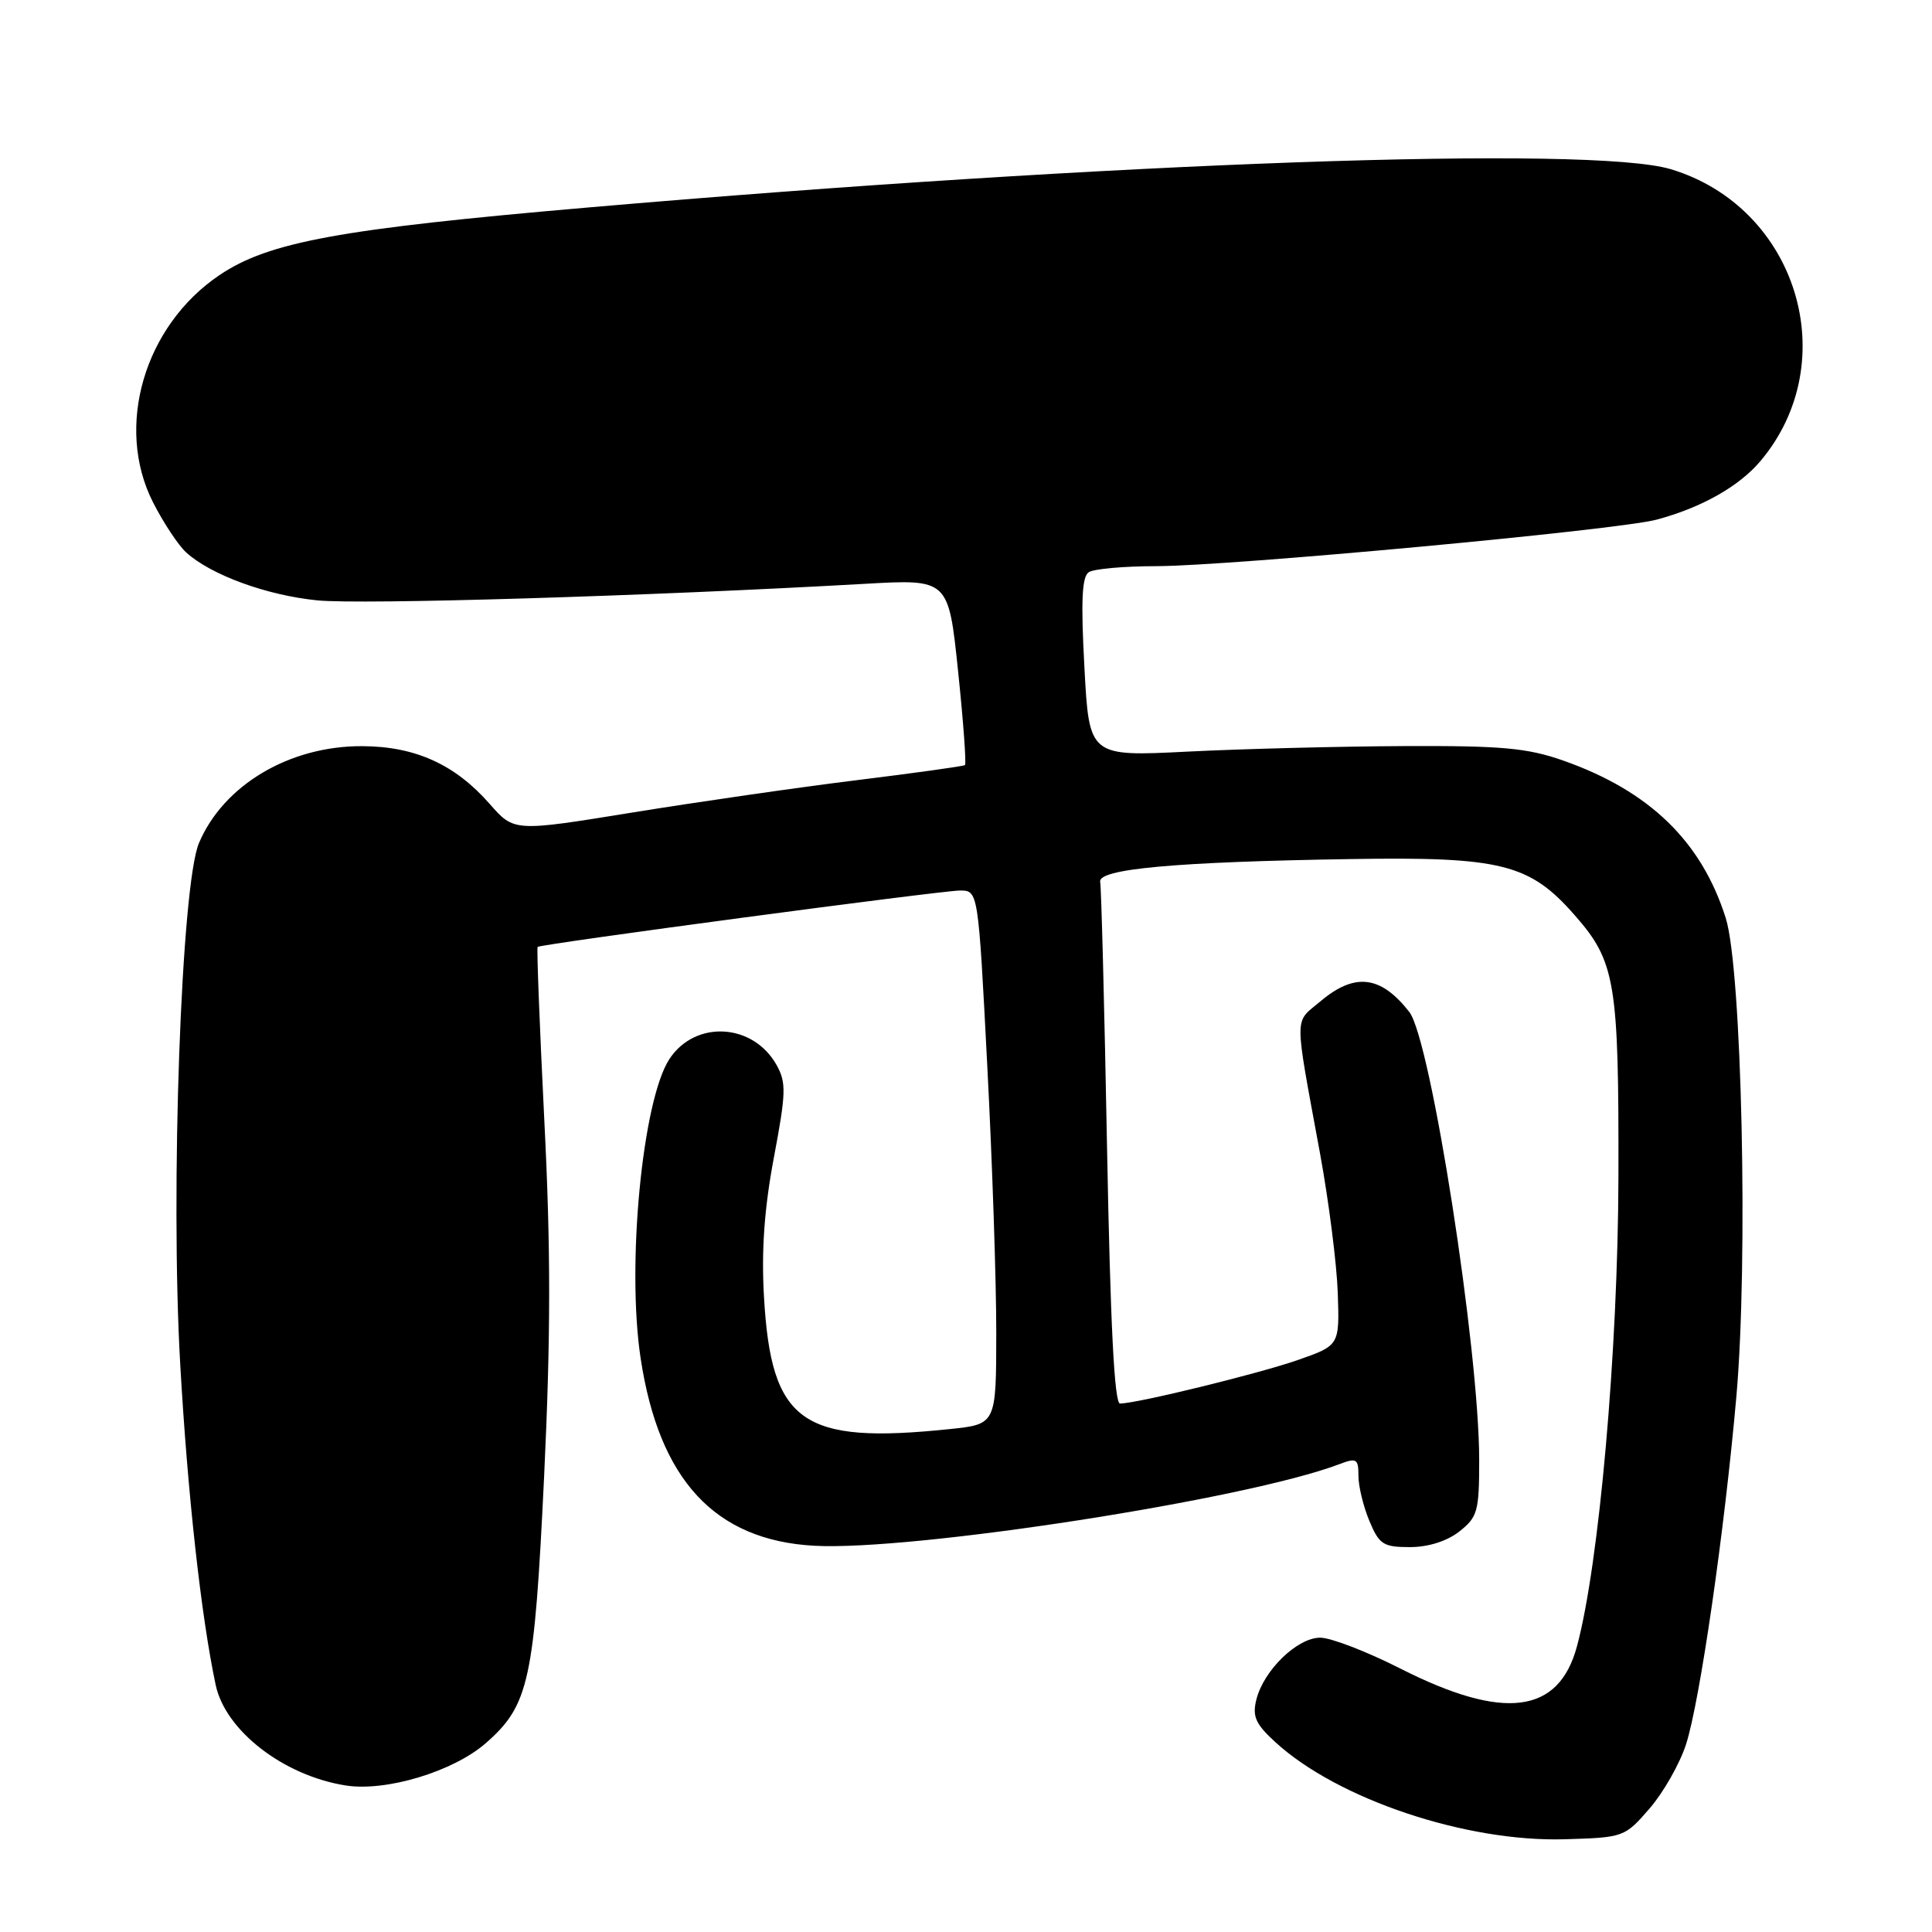<?xml version="1.0" encoding="UTF-8" standalone="no"?>
<!DOCTYPE svg PUBLIC "-//W3C//DTD SVG 1.1//EN" "http://www.w3.org/Graphics/SVG/1.1/DTD/svg11.dtd" >
<svg xmlns="http://www.w3.org/2000/svg" xmlns:xlink="http://www.w3.org/1999/xlink" version="1.1" viewBox="0 0 256 256">
 <g >
 <path fill="currentColor"
d=" M 218.59 239.62 C 220.42 237.50 222.59 233.68 223.41 231.13 C 225.25 225.40 228.50 202.96 230.08 185.03 C 231.66 167.09 230.80 128.39 228.67 121.65 C 225.46 111.49 218.58 104.82 207.17 100.79 C 202.39 99.11 199.06 98.80 186.00 98.86 C 177.47 98.90 164.61 99.23 157.41 99.59 C 144.32 100.25 144.32 100.25 143.69 88.42 C 143.21 79.59 143.36 76.39 144.28 75.81 C 144.95 75.38 148.95 75.02 153.16 75.02 C 163.09 75.00 214.30 70.24 219.49 68.86 C 225.45 67.27 230.44 64.45 233.28 61.08 C 244.39 47.87 238.11 27.45 221.39 22.42 C 210.85 19.24 147.28 21.49 77.84 27.50 C 44.98 30.34 35.63 32.05 29.10 36.44 C 19.12 43.16 15.19 56.53 20.27 66.55 C 21.65 69.27 23.64 72.27 24.68 73.21 C 27.97 76.19 35.33 78.88 42.03 79.55 C 47.86 80.14 85.85 78.99 114.59 77.36 C 125.68 76.73 125.68 76.73 126.95 88.92 C 127.65 95.62 128.06 101.23 127.86 101.38 C 127.66 101.53 121.20 102.43 113.50 103.38 C 105.80 104.33 92.44 106.26 83.81 107.66 C 68.12 110.21 68.12 110.21 64.90 106.54 C 60.30 101.29 55.03 98.90 48.01 98.87 C 38.37 98.82 29.61 104.02 26.36 111.72 C 24.02 117.26 22.56 157.67 23.88 180.75 C 24.86 198.01 26.65 214.19 28.58 223.27 C 29.87 229.32 37.55 235.27 45.78 236.58 C 51.14 237.44 60.10 234.73 64.39 230.96 C 70.10 225.95 70.80 222.73 72.10 195.60 C 72.98 177.01 72.99 165.53 72.12 148.36 C 71.50 135.89 71.10 125.59 71.24 125.47 C 71.71 125.08 124.74 118.00 127.20 118.00 C 129.62 118.00 129.62 118.00 130.82 141.25 C 131.49 154.04 132.02 169.95 132.01 176.61 C 132.00 188.72 132.00 188.72 125.85 189.36 C 106.22 191.41 102.18 188.53 101.23 171.81 C 100.88 165.70 101.27 160.15 102.54 153.40 C 104.16 144.81 104.20 143.45 102.90 141.12 C 99.78 135.55 92.11 135.13 88.70 140.33 C 85.12 145.80 83.01 167.67 84.89 180.00 C 87.33 196.11 94.73 204.09 107.88 204.82 C 120.92 205.54 165.22 198.67 177.44 194.02 C 179.76 193.14 180.00 193.28 180.00 195.56 C 180.00 196.94 180.65 199.62 181.45 201.53 C 182.75 204.65 183.29 205.00 186.81 205.00 C 189.26 205.00 191.72 204.22 193.37 202.93 C 195.79 201.02 196.00 200.26 196.00 193.47 C 196.00 178.85 189.59 137.74 186.74 134.09 C 182.97 129.26 179.53 128.84 174.99 132.66 C 171.44 135.65 171.44 133.94 174.92 152.89 C 176.07 159.16 177.12 167.43 177.26 171.27 C 177.50 178.27 177.50 178.27 172.00 180.20 C 166.85 182.00 150.83 185.93 148.41 185.98 C 147.66 185.99 147.13 175.51 146.69 152.09 C 146.34 133.44 145.93 117.58 145.78 116.86 C 145.42 115.14 155.69 114.20 179.00 113.83 C 198.90 113.51 202.68 114.45 208.64 121.25 C 214.06 127.41 214.51 130.11 214.45 156.00 C 214.39 178.98 211.90 207.22 208.96 218.13 C 206.55 227.12 199.27 228.04 185.59 221.11 C 181.14 218.85 176.34 217.00 174.94 217.00 C 171.89 217.00 167.43 221.33 166.47 225.22 C 165.92 227.45 166.37 228.45 169.02 230.87 C 177.28 238.42 194.29 244.11 207.38 243.71 C 215.16 243.48 215.29 243.43 218.59 239.62 Z "/>
</g>
</svg>